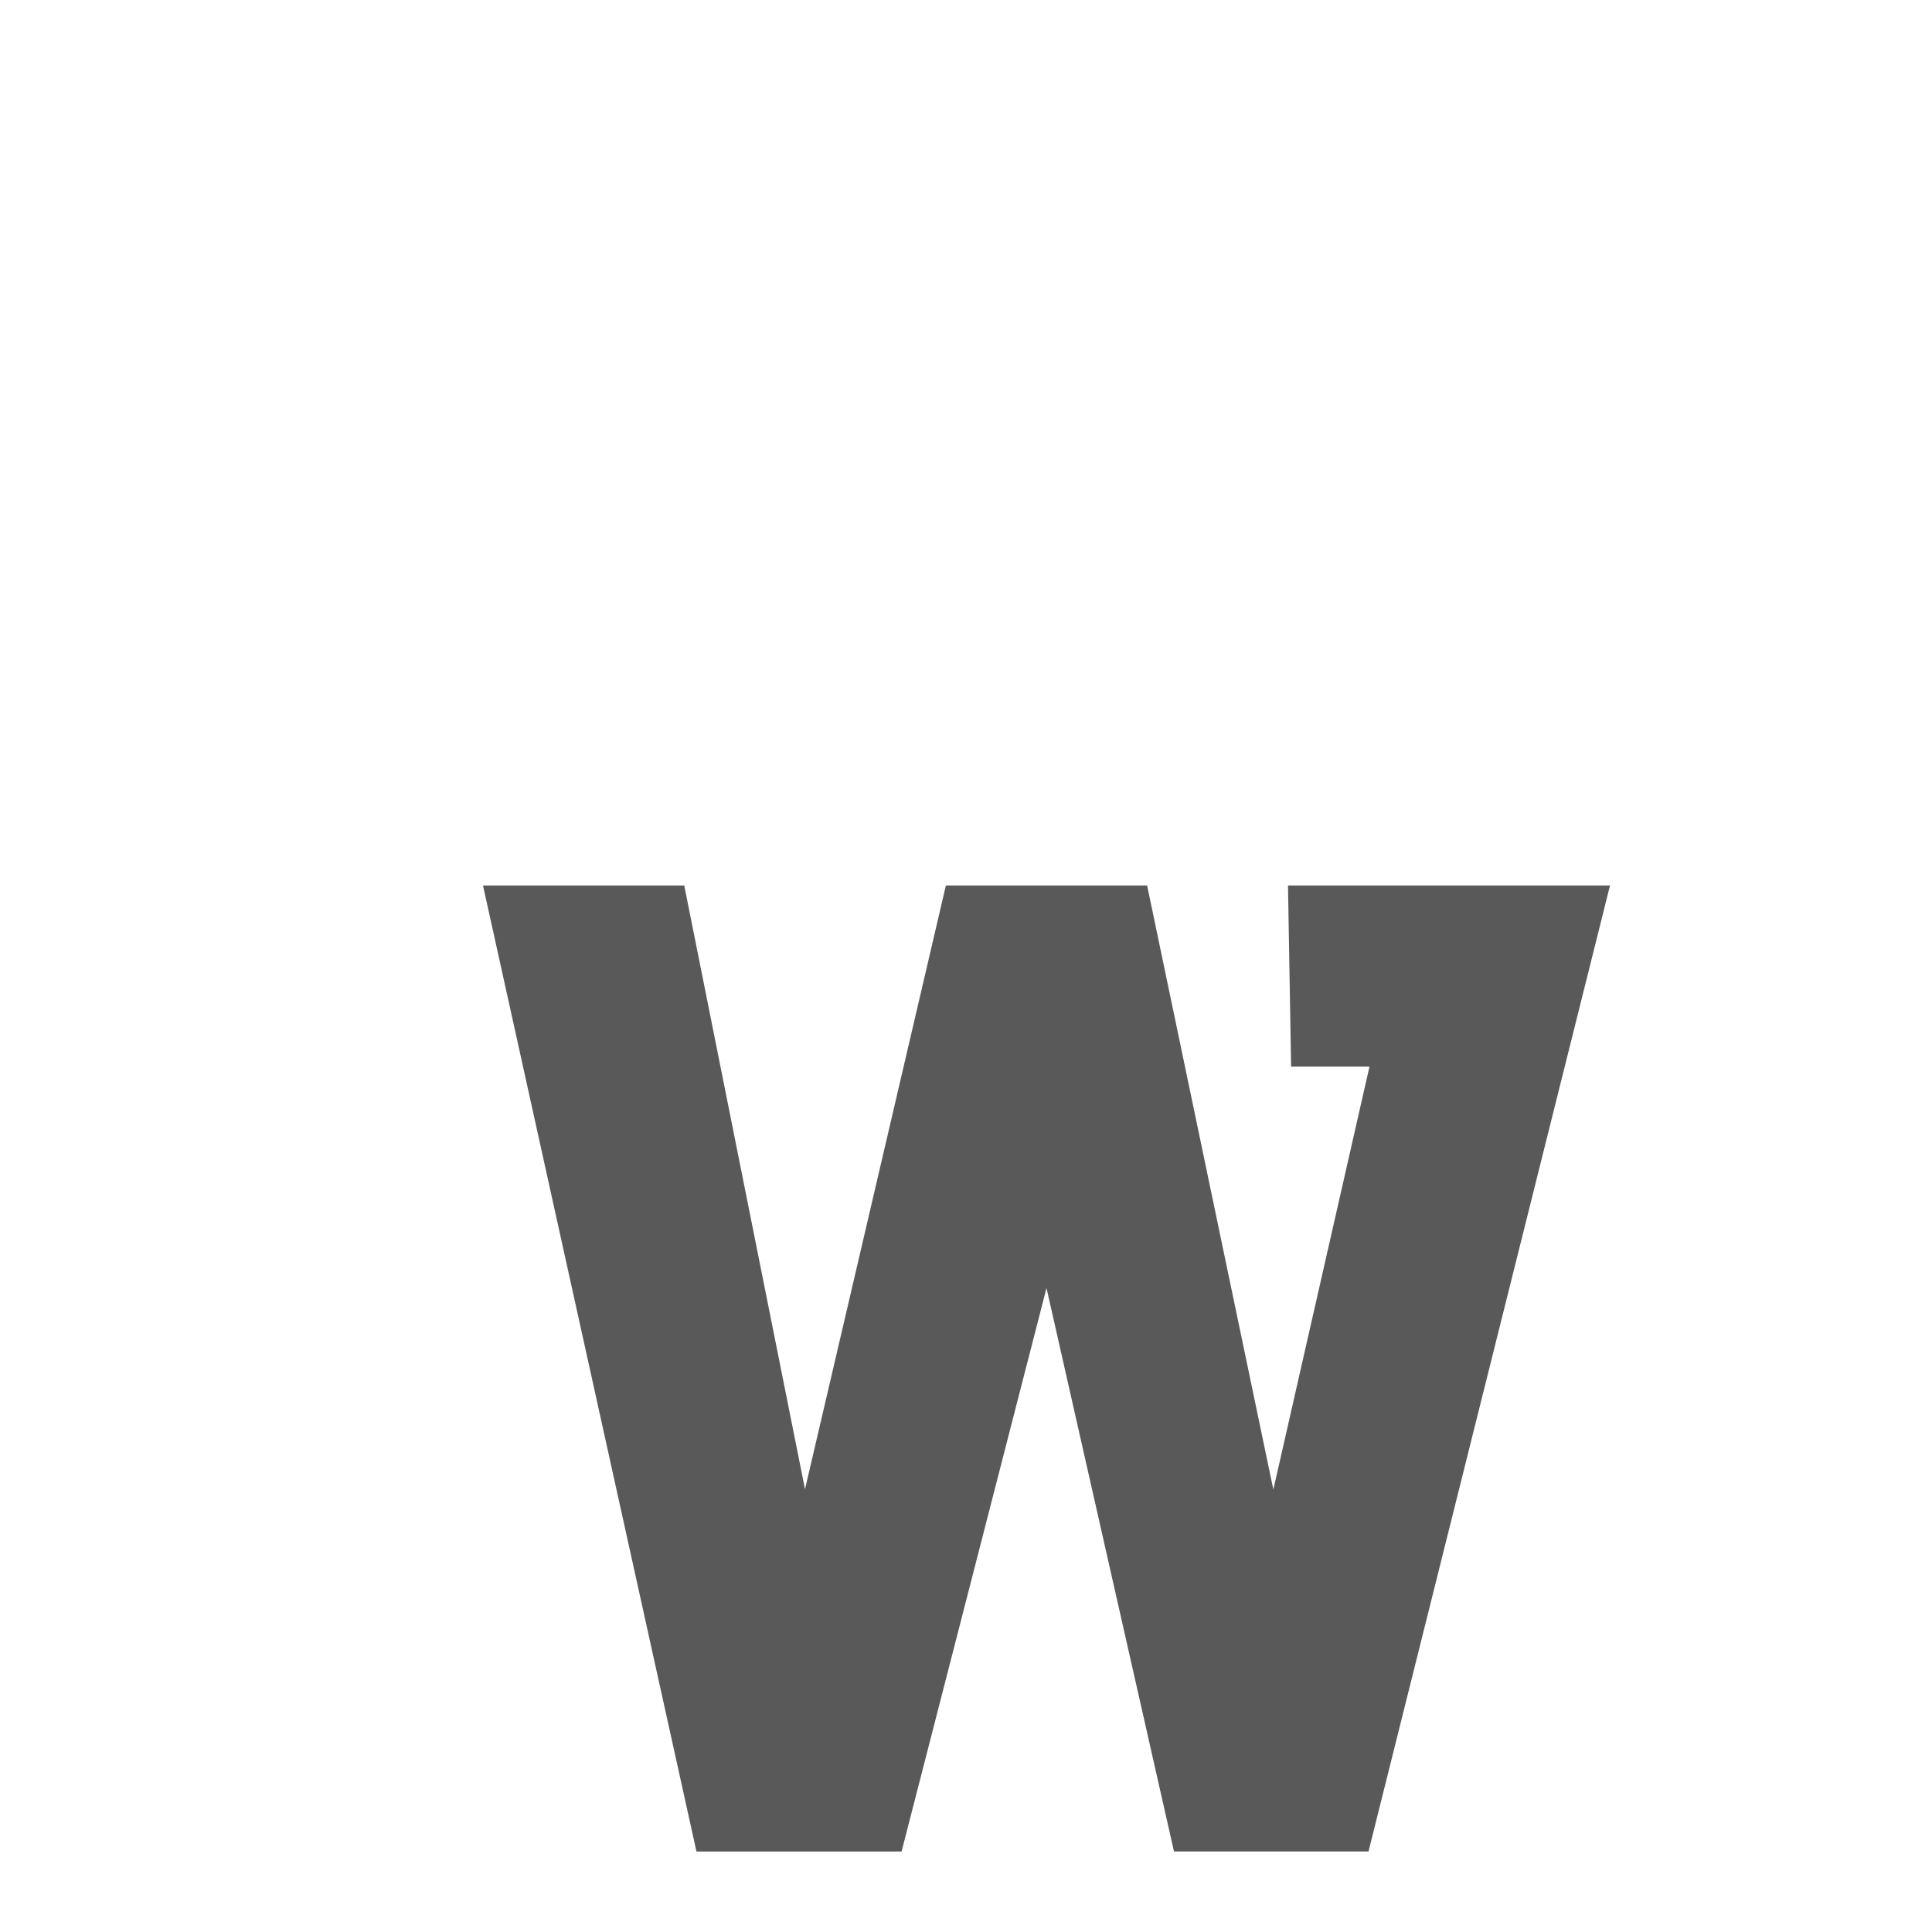 <svg xmlns="http://www.w3.org/2000/svg" width="768" height="768" viewBox="0 0 768 768"><path stroke="#449FDB" d="M0 0"/><path d="M544 736h-77.318L416 512l-57.607 224h-81.536L192 352h80l48 240 56-240h80l50.176 240.118L544.39 424h-31.155L512 352h128z" fill="#595959"/></svg>